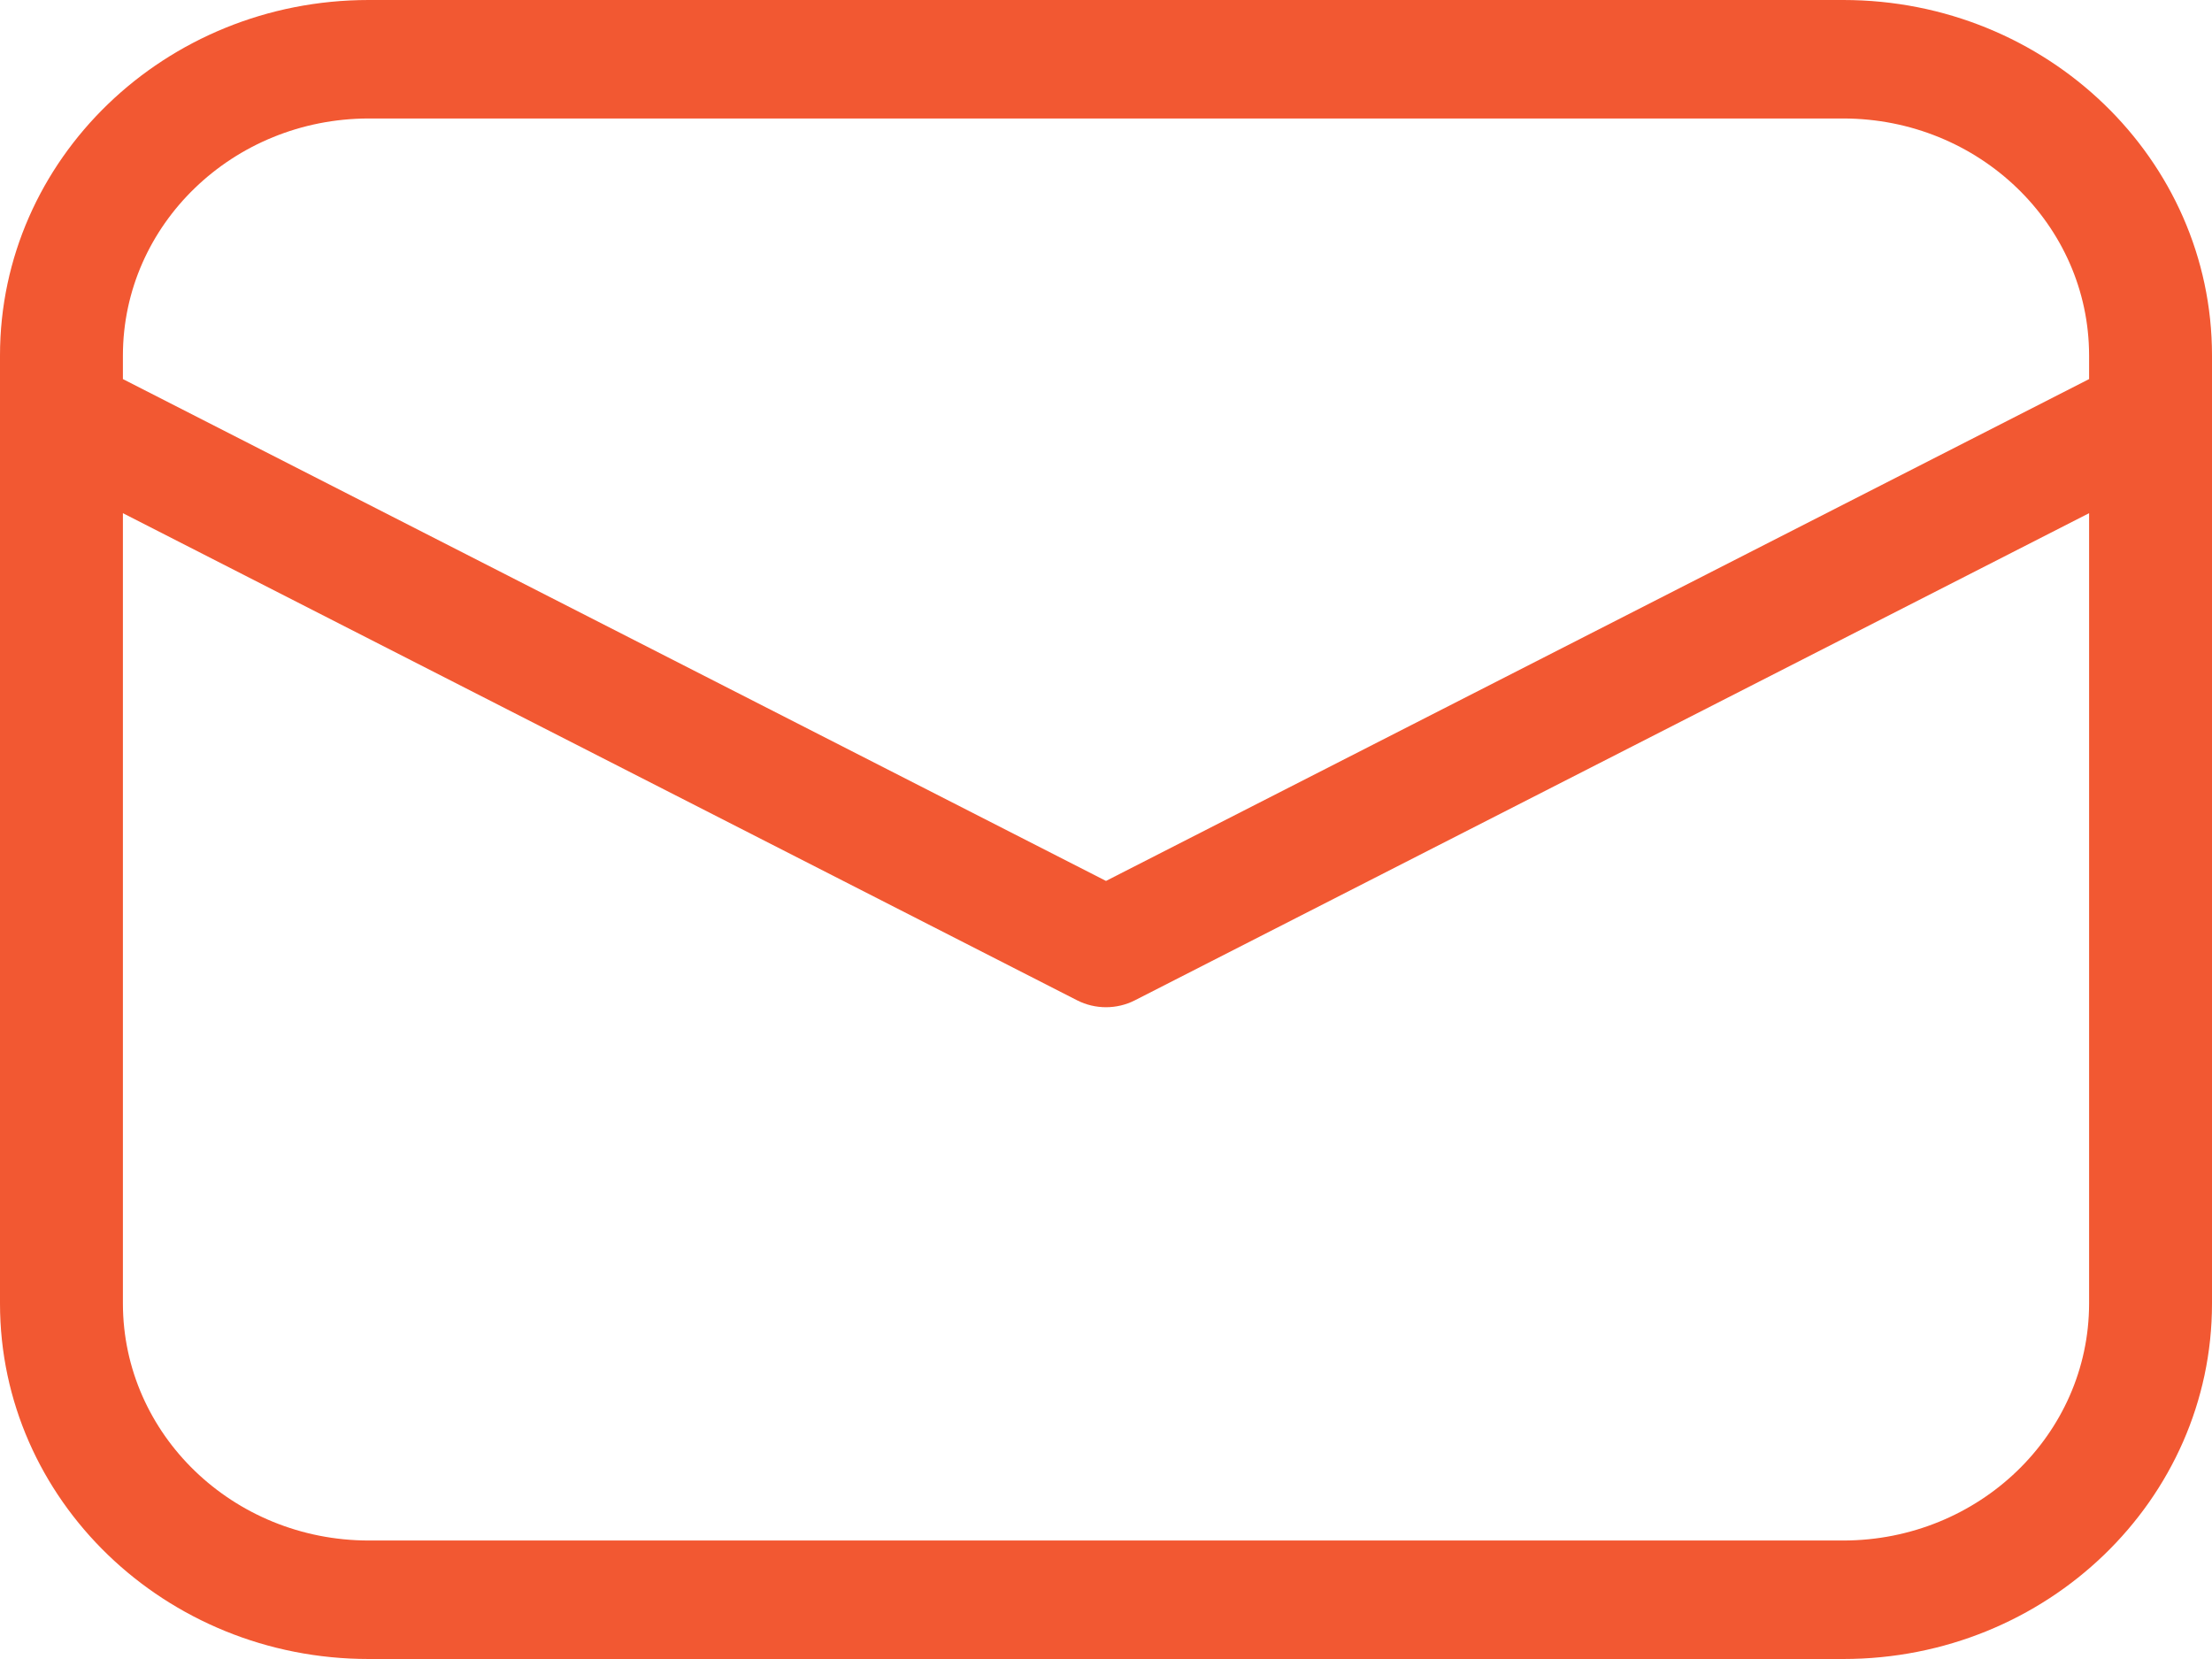 <?xml version="1.0" encoding="UTF-8"?>
<svg width="16px" height="12px" viewBox="0 0 16 12" version="1.1" xmlns="http://www.w3.org/2000/svg" xmlns:xlink="http://www.w3.org/1999/xlink">
    <!-- Generator: Sketch 63.1 (92452) - https://sketch.com -->
    <title>Email</title>
    <desc>Created with Sketch.</desc>
    <g id="Web-Redesign-2020" stroke="none" stroke-width="1" fill="none" fill-rule="evenodd">
        <g id="Candidate-Profile_standalone" transform="translate(-716, -2644)" fill="#F25832" fill-rule="nonzero">
            <g id="Email" transform="translate(716, 2642)">
                <g transform="translate(0, 2)" id="Shape">
                    <path d="M13.333,0 L2.667,0 C1.194,0 0,1.151 0,2.571 L0,9.429 C0,10.849 1.194,12 2.667,12 L13.333,12 C14.806,12 16,10.849 16,9.429 L16,2.571 C16,1.151 14.806,0 13.333,0 Z M2.667,0.857 L13.333,0.857 C14.315,0.858 15.11,1.625 15.111,2.571 L15.111,2.742 L8,6.372 L0.889,2.742 L0.889,2.571 C0.89,1.625 1.685,0.858 2.667,0.857 Z M13.333,11.143 L2.667,11.143 C1.685,11.142 0.89,10.375 0.889,9.429 L0.889,3.712 L7.792,7.236 C7.922,7.302 8.078,7.302 8.208,7.236 L15.111,3.712 L15.111,9.429 C15.11,10.375 14.315,11.142 13.333,11.143 Z"></path>
                </g>
            </g>
        </g>
    </g>
</svg>